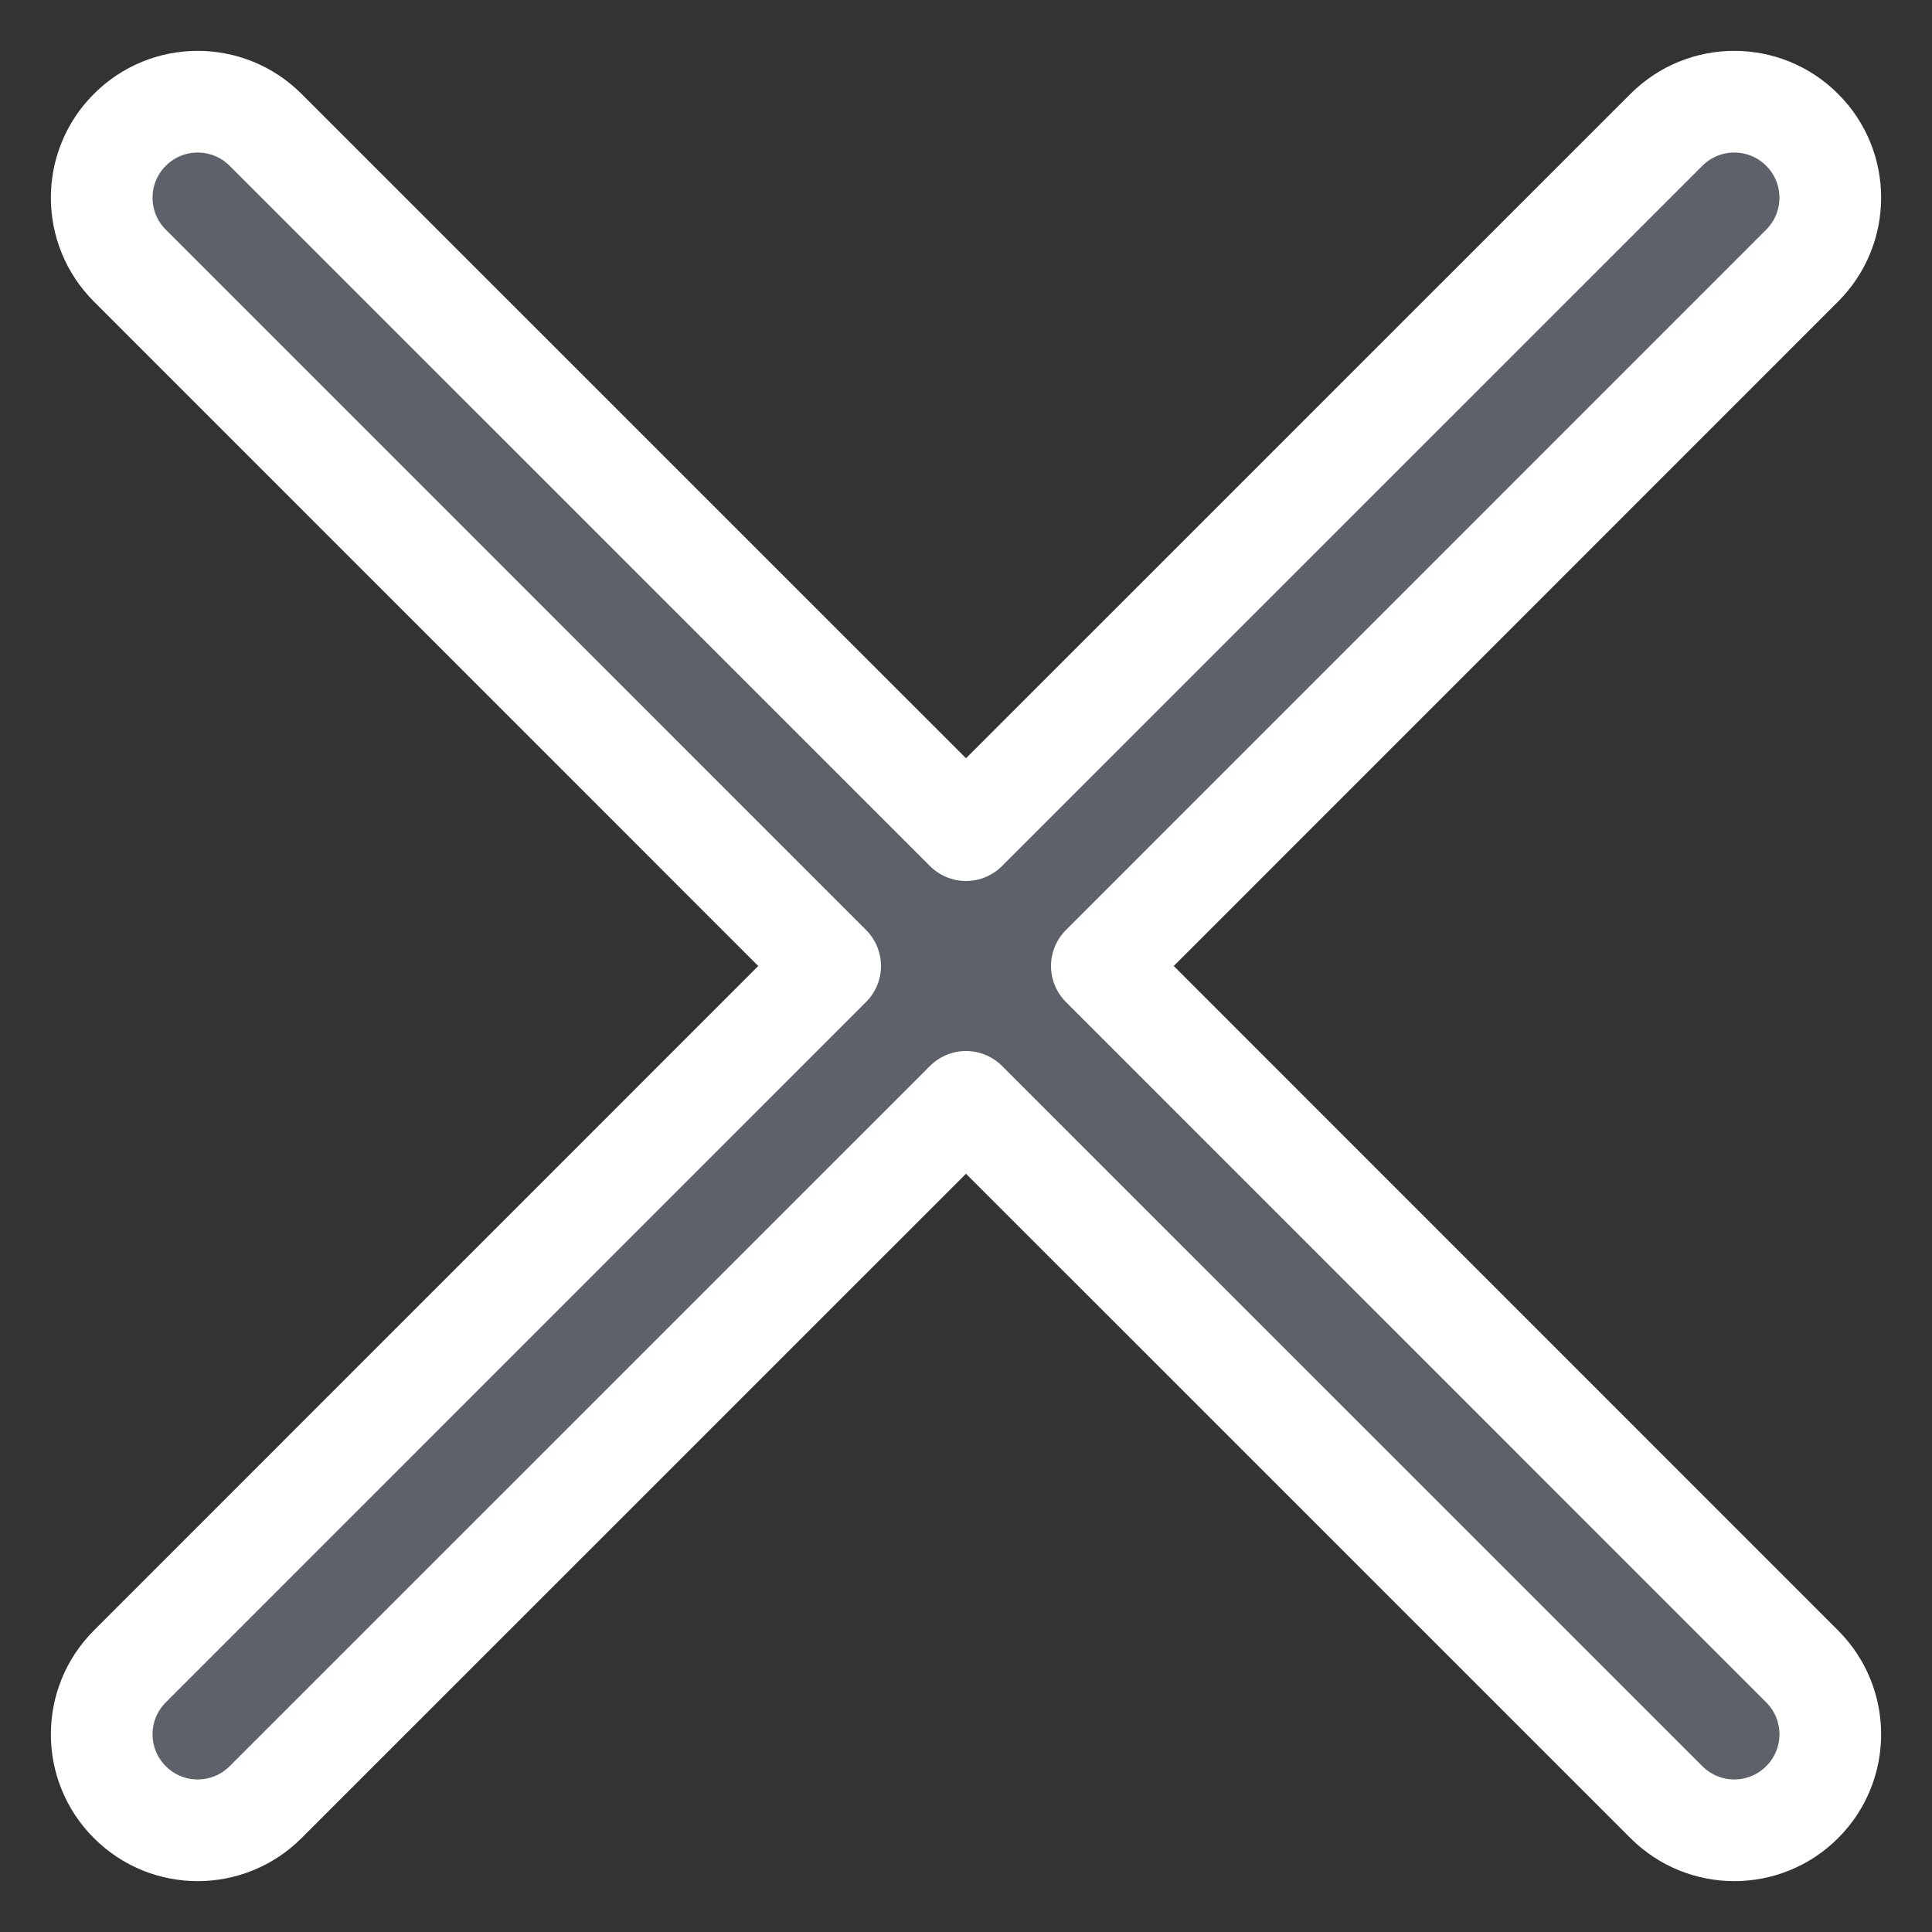 <svg width="19" height="19" viewBox="0 0 19 19" fill="none" xmlns="http://www.w3.org/2000/svg">
<rect x="0" y="0" width="19" height="19" fill="#333333" stroke="none"/>
<path fill-rule="evenodd" clip-rule="evenodd" d="M1.277 1.277C1.645 0.908 2.243 0.908 2.612 1.277L9.5 8.164L16.388 1.277C16.757 0.908 17.355 0.908 17.723 1.277C18.092 1.645 18.092 2.243 17.723 2.612L10.836 9.5L17.723 16.388C18.092 16.757 18.092 17.355 17.723 17.723C17.355 18.092 16.757 18.092 16.388 17.723L9.5 10.836L2.612 17.723C2.243 18.092 1.645 18.092 1.277 17.723C0.908 17.355 0.908 16.757 1.277 16.388L8.164 9.5L1.277 2.612C0.908 2.243 0.908 1.645 1.277 1.277Z" fill="#5D616A" stroke="white" stroke-miterlimit="10" stroke-linecap="round" stroke-linejoin="round"/>
</svg>
